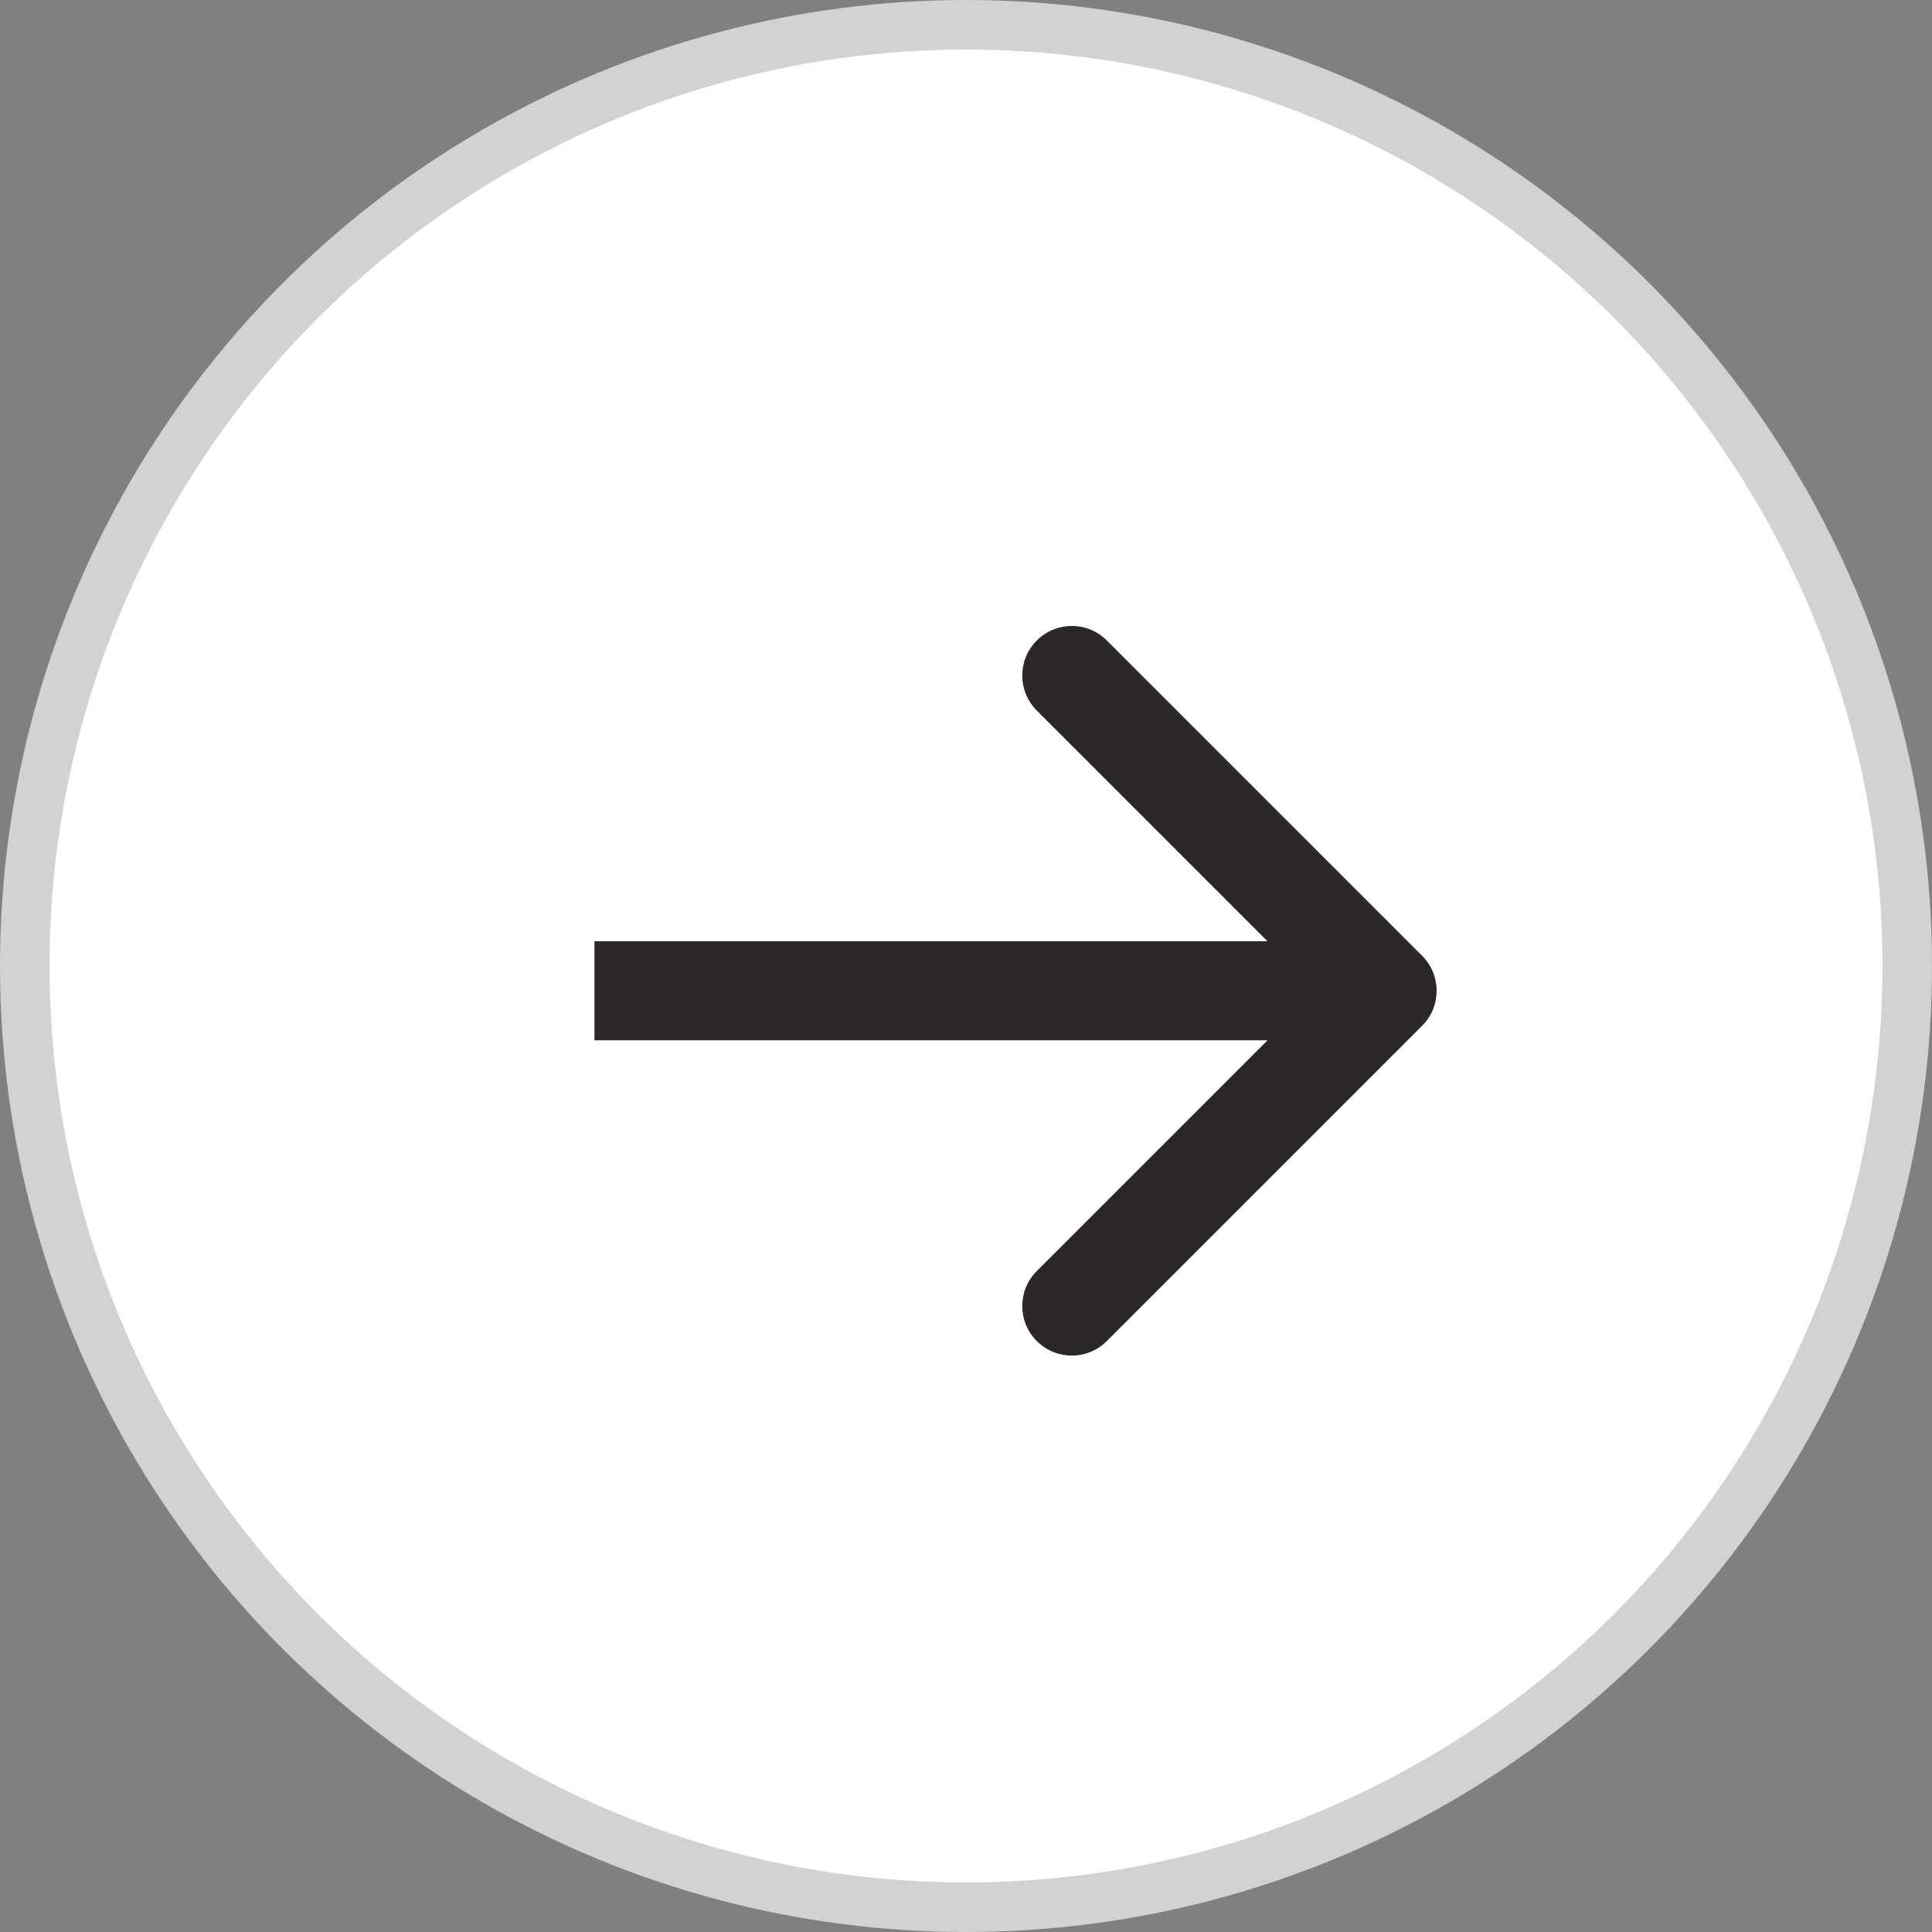 <svg width="39" height="39" viewBox="0 0 39 39" fill="none" xmlns="http://www.w3.org/2000/svg">
<rect x="0" y="0" width="39" height="39" fill="#808080" stroke="none"/>
<circle cx="19.5" cy="19.5" r="19" fill="white" stroke="#D2D2D2"/>
<path d="M28.707 20.707C29.098 20.317 29.098 19.683 28.707 19.293L22.343 12.929C21.953 12.538 21.32 12.538 20.929 12.929C20.538 13.319 20.538 13.953 20.929 14.343L26.586 20L20.929 25.657C20.538 26.047 20.538 26.68 20.929 27.071C21.32 27.462 21.953 27.462 22.343 27.071L28.707 20.707ZM12 21H28V19H12V21Z" fill="#2C2828"/>
</svg>
